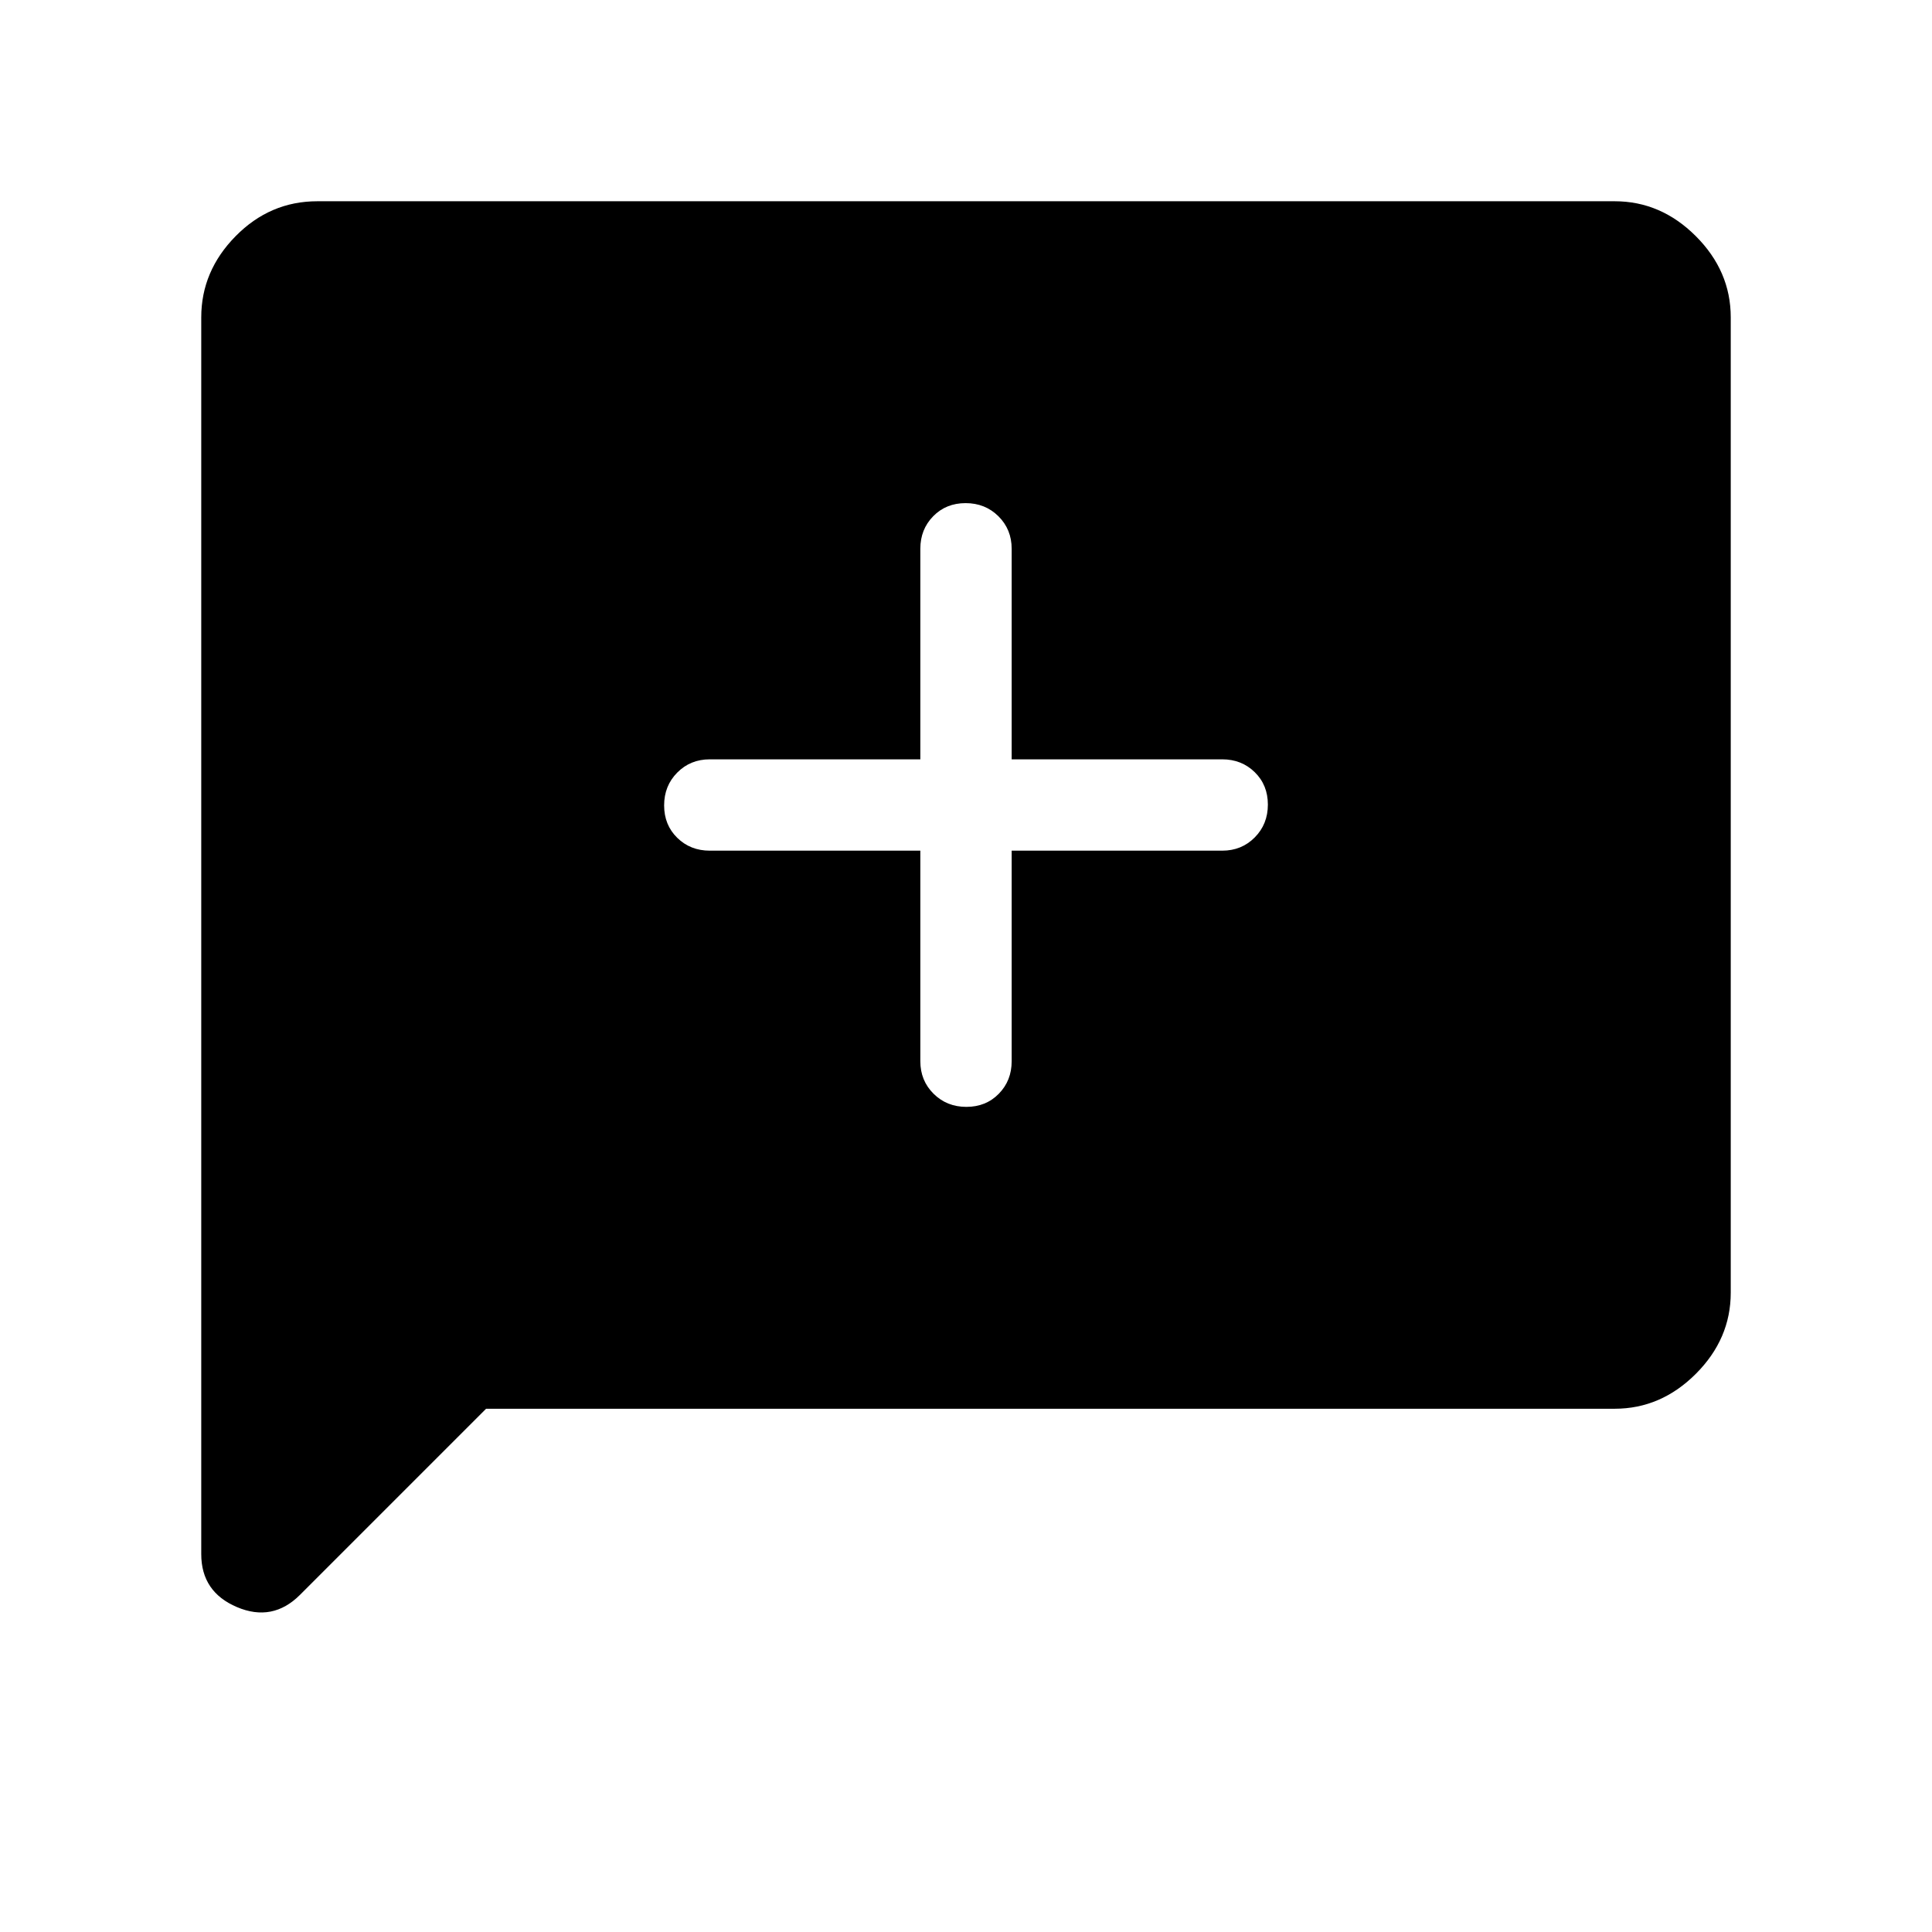 <svg xmlns="http://www.w3.org/2000/svg" width="48" height="48" viewBox="0 96 960 960"><path d="M480.196 645.999q9.727 0 16.111-6.524 6.385-6.523 6.385-16.168V518.692h104.615q9.644 0 16.168-6.58 6.524-6.581 6.524-16.308t-6.524-16.111q-6.524-6.385-16.168-6.385H502.692V368.693q0-9.644-6.58-16.168-6.581-6.524-16.308-6.524t-16.111 6.524q-6.385 6.524-6.385 16.168v104.615H352.693q-9.645 0-16.168 6.58-6.524 6.581-6.524 16.308t6.524 16.111q6.523 6.385 16.168 6.385h104.615v104.615q0 9.645 6.58 16.168 6.581 6.524 16.308 6.524ZM100.001 868.228V253.694q0-23 17.082-40.346 17.082-17.347 40.611-17.347h644.612q23 0 40.346 17.347 17.347 17.346 17.347 40.346v484.612q0 23-17.347 40.346-17.346 17.347-40.346 17.347H241.539l-92.461 92.46q-13.615 13.615-31.346 6.091t-17.731-26.322Z"/></svg>